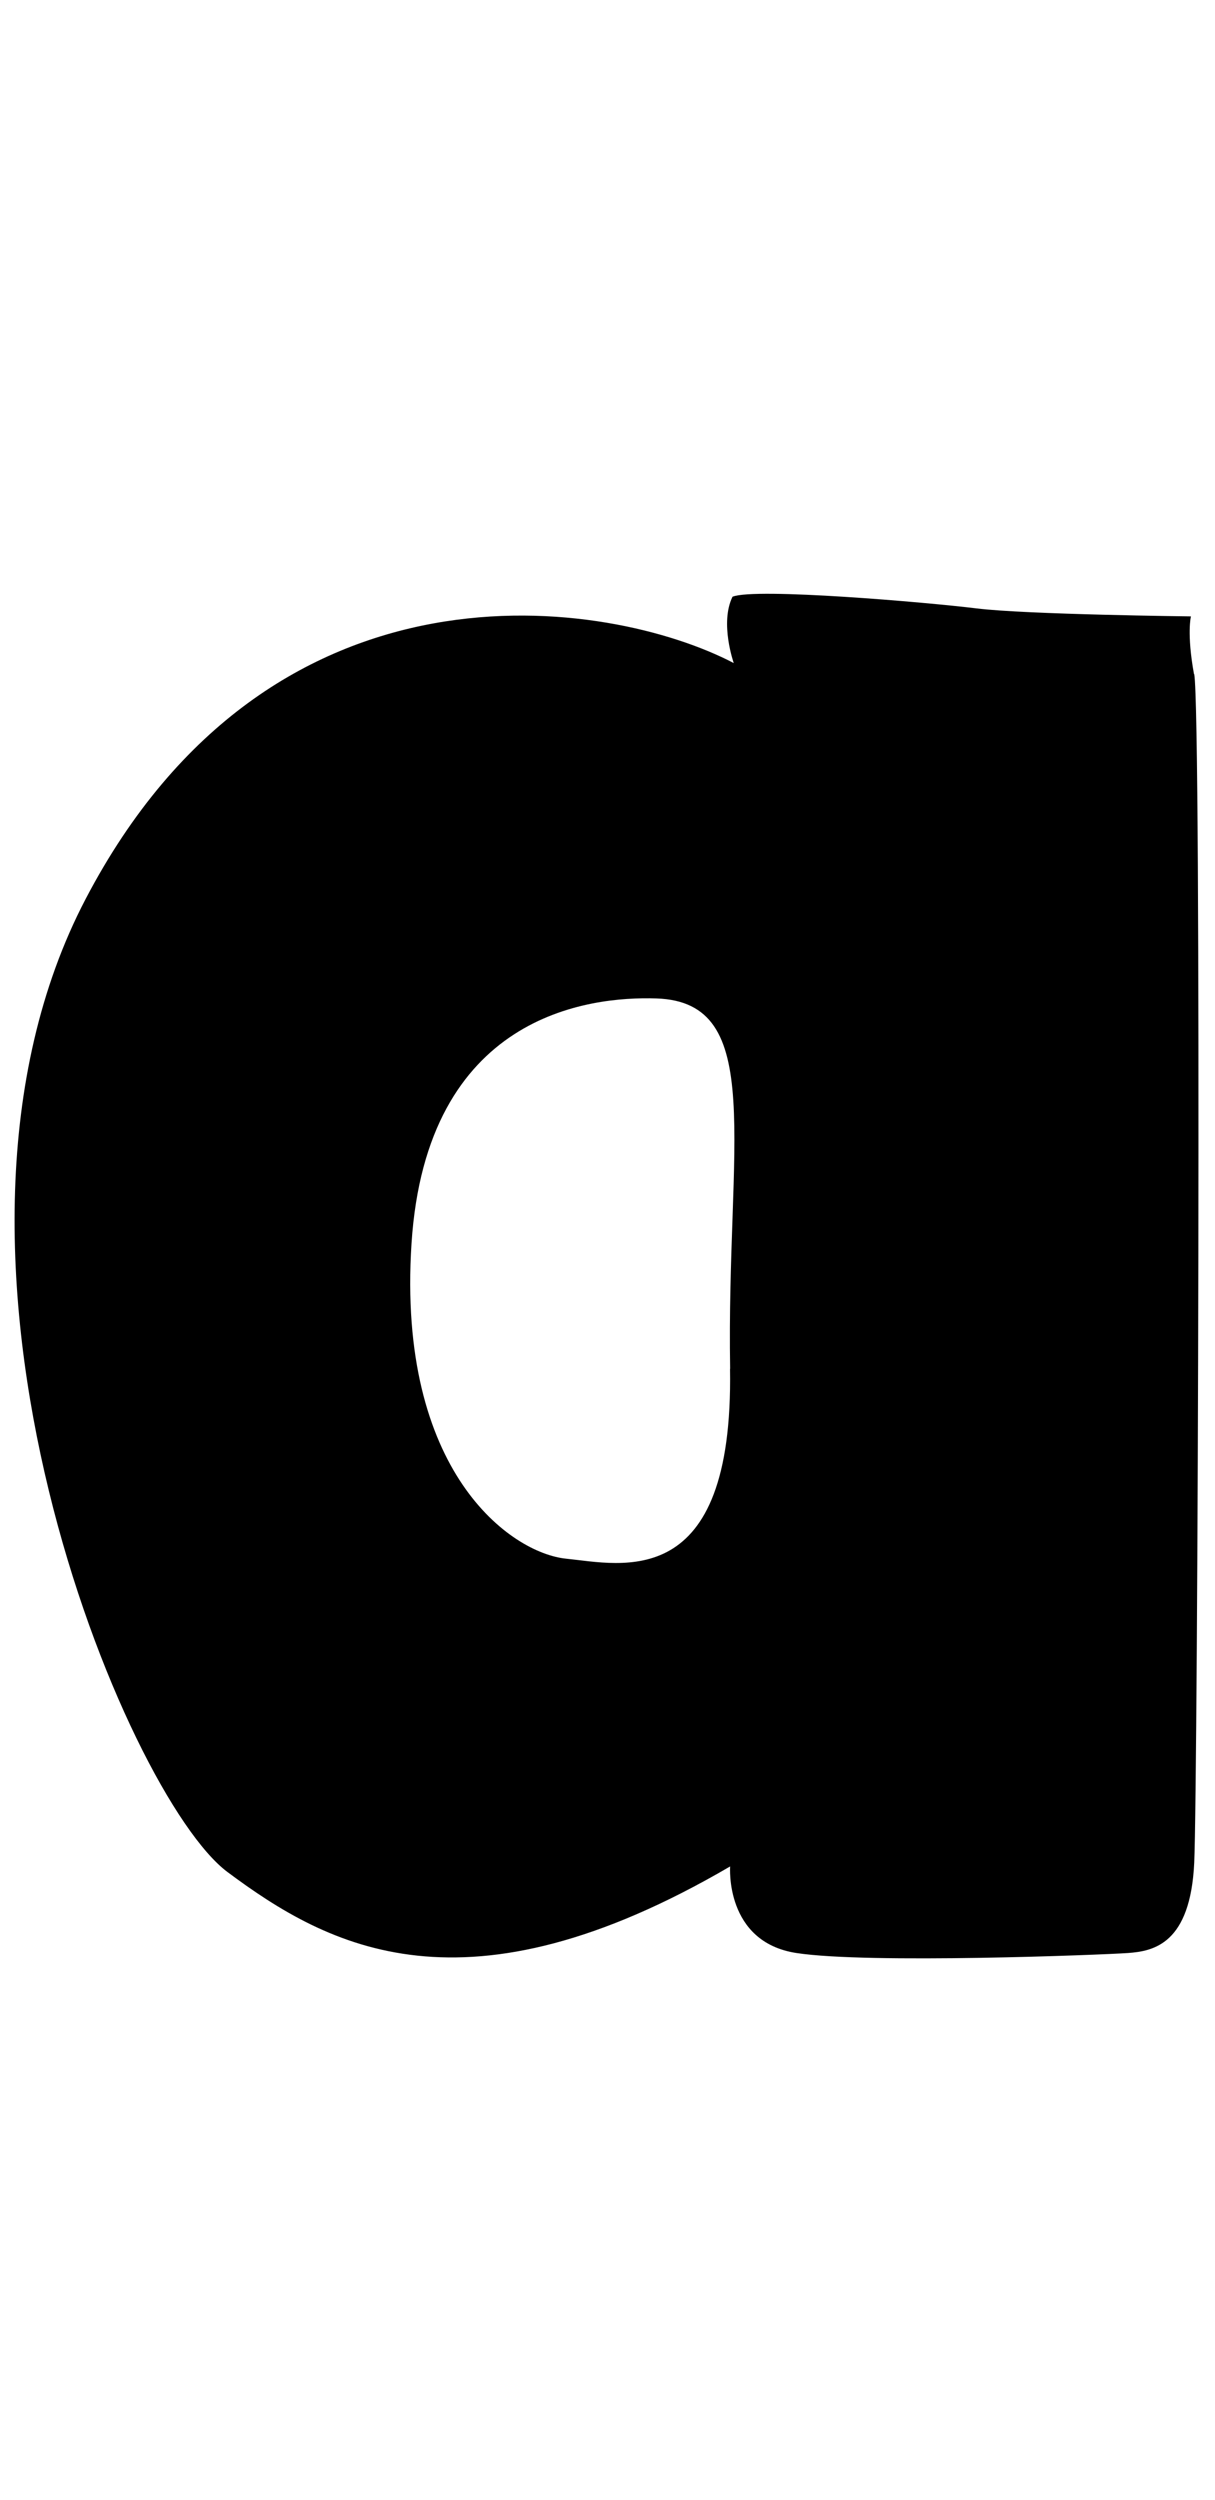 <?xml version="1.0" encoding="UTF-8"?><svg id="d" xmlns="http://www.w3.org/2000/svg" viewBox="0 0 107 220"><path d="M105.15,59.32c-.65-3.57-.27-5.08-.27-5.08,0,0-14.49-.16-18.86-.7s-19.51-1.84-21.51-1.03c-1.14,2.32,.11,5.84,.11,5.84-10.86-5.68-40.7-10.54-57.08,20.76-16.38,31.3,3.57,78.97,12.49,85.62,8.92,6.65,20.92,13.14,44.27-.49,0,0-.49,6.65,5.84,7.62,6.32,.97,26.92,.16,29.19,0s5.51-.81,5.84-7.95c.32-7.14,.65-101.03,0-104.59Zm-40.86,61.14c.32,19.78-9.57,17.19-14.43,16.7-4.86-.49-14.92-7.62-13.62-27.73,1.3-20.11,15.56-21.77,21.57-21.57,9.73,.32,6.16,12.81,6.49,32.59Z"/></svg>